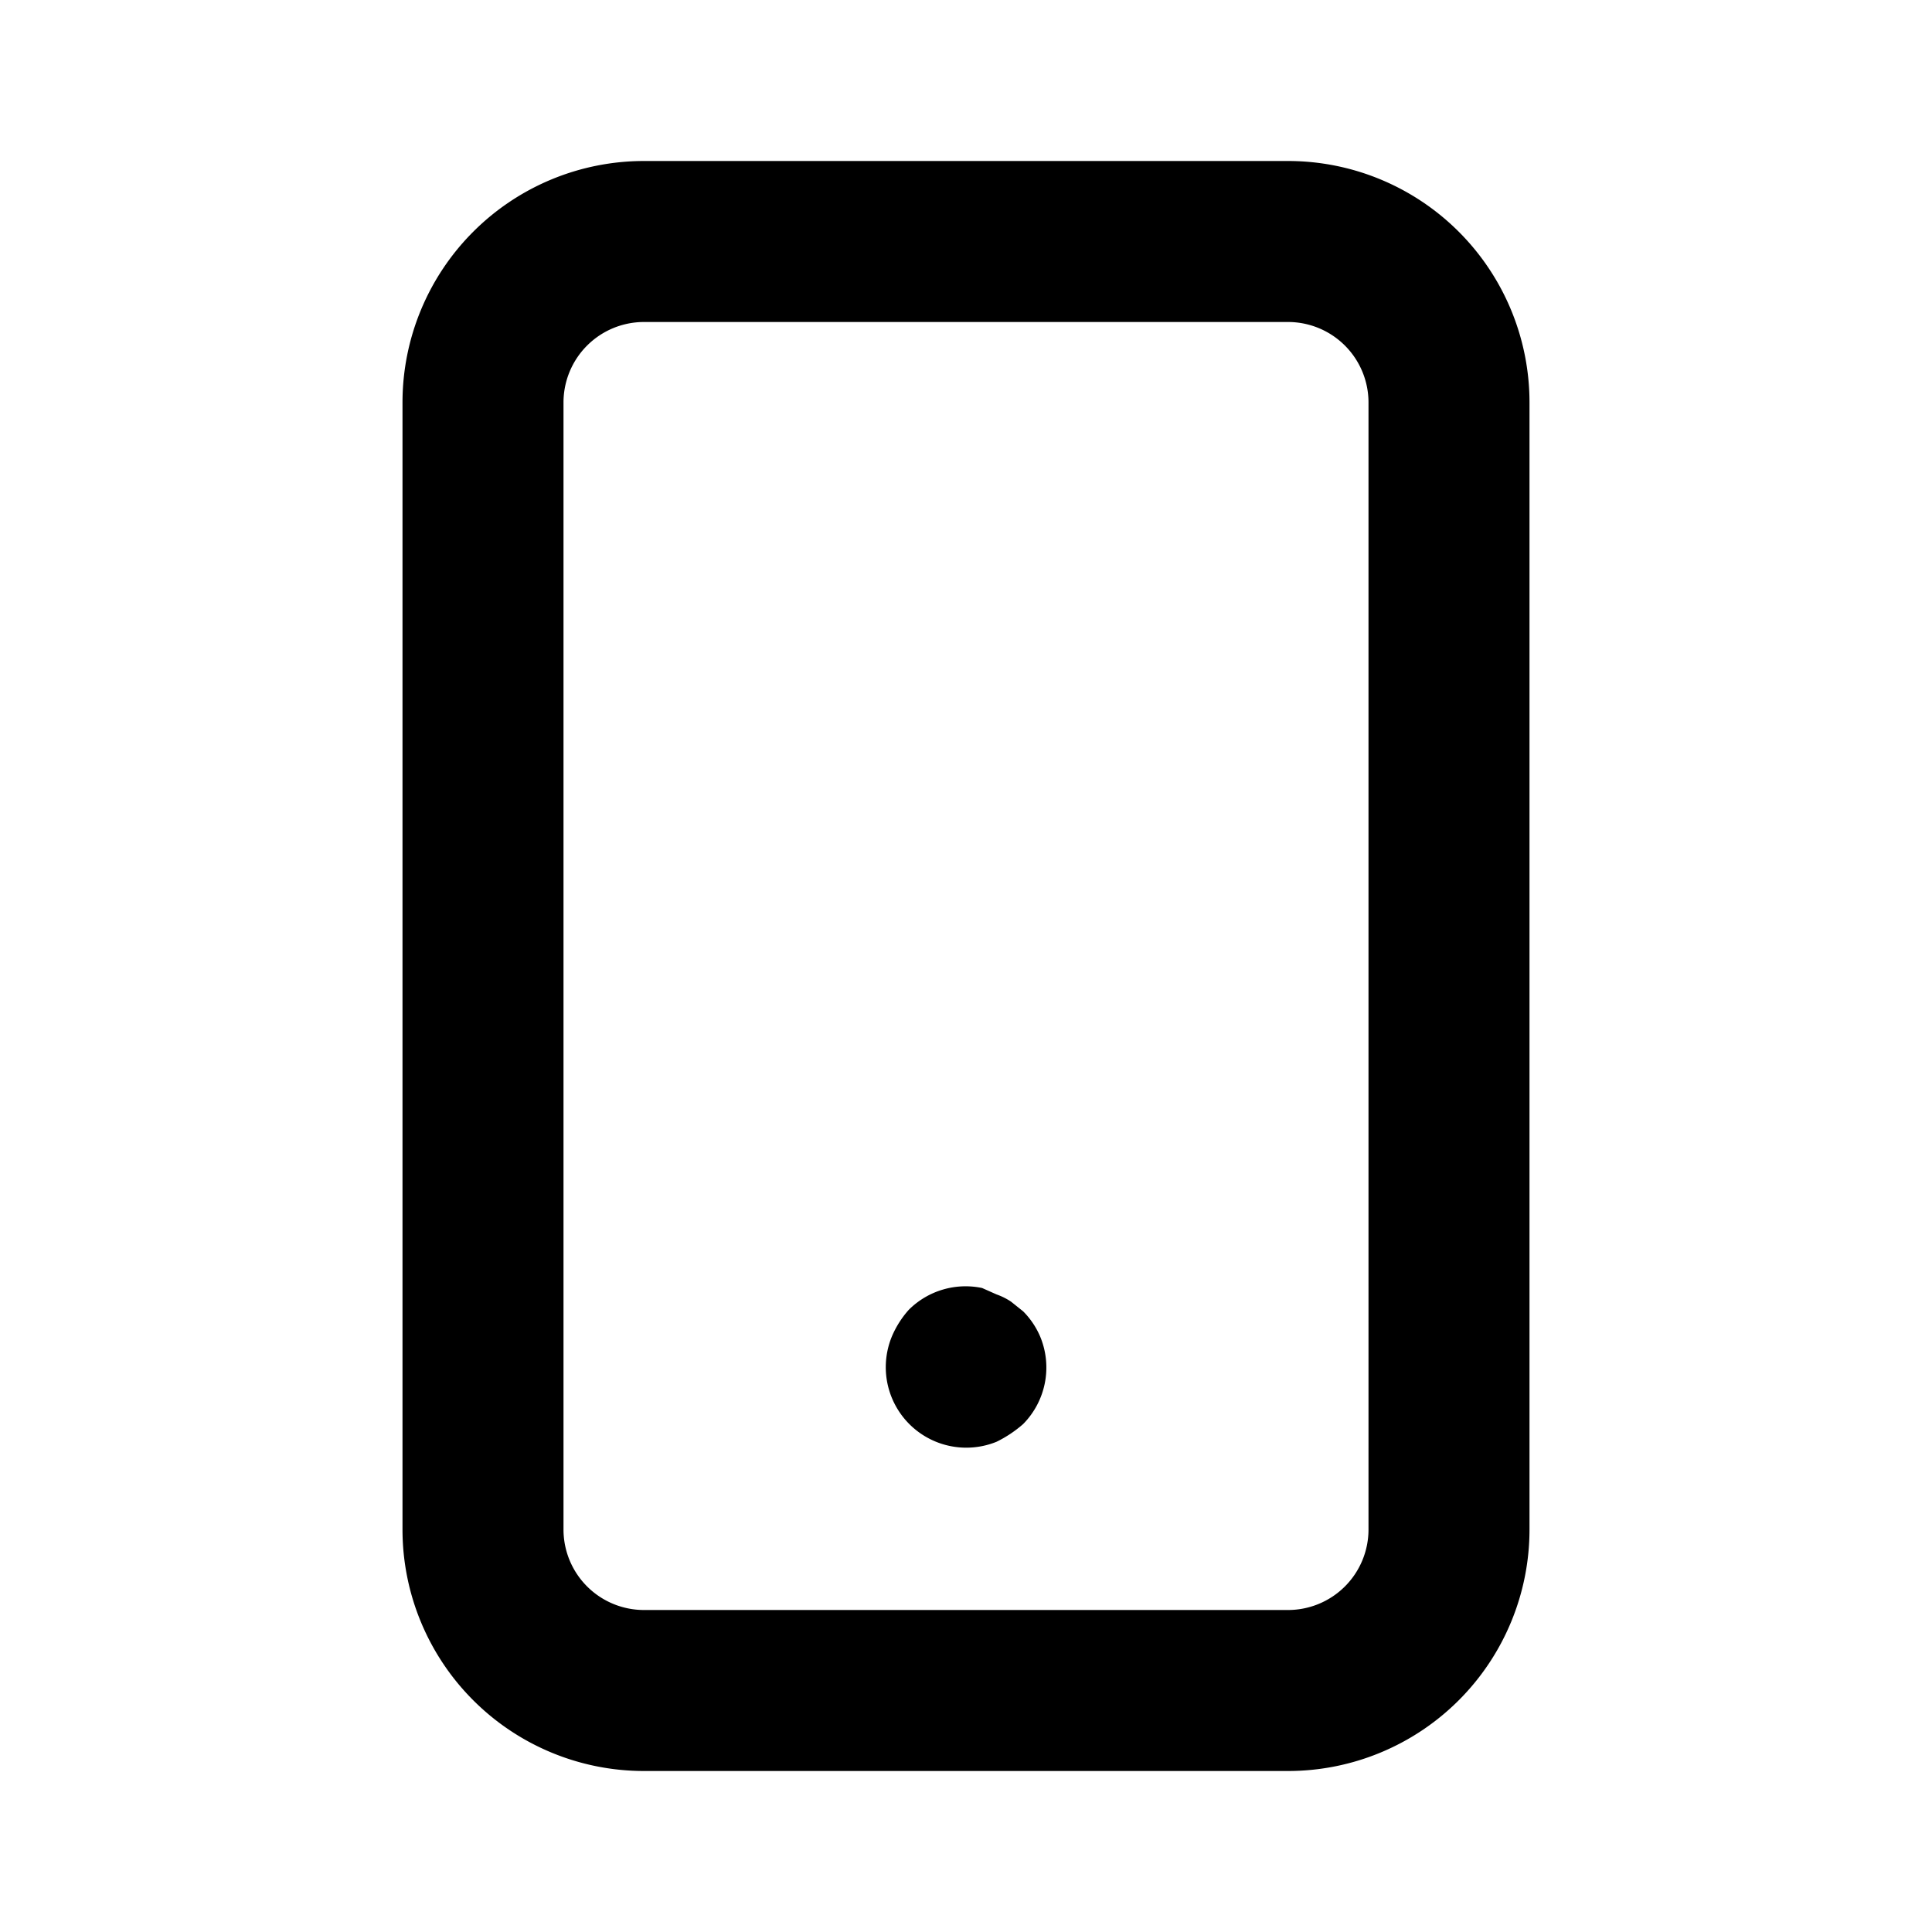 <svg xmlns="http://www.w3.org/2000/svg" width="3em" height="3em" viewBox="0 0 24 24"><path fill="currentColor" d="m12.71 16.29l-.15-.12a.8.8 0 0 0-.18-.09L12.2 16a1 1 0 0 0-.91.27a1.2 1.2 0 0 0-.21.33a1 1 0 0 0 1.3 1.31a1.5 1.5 0 0 0 .33-.22a1 1 0 0 0 .21-1.09a1 1 0 0 0-.21-.31M16 2H8a3 3 0 0 0-3 3v14a3 3 0 0 0 3 3h8a3 3 0 0 0 3-3V5a3 3 0 0 0-3-3m1 17a1 1 0 0 1-1 1H8a1 1 0 0 1-1-1V5a1 1 0 0 1 1-1h8a1 1 0 0 1 1 1Z"/></svg>